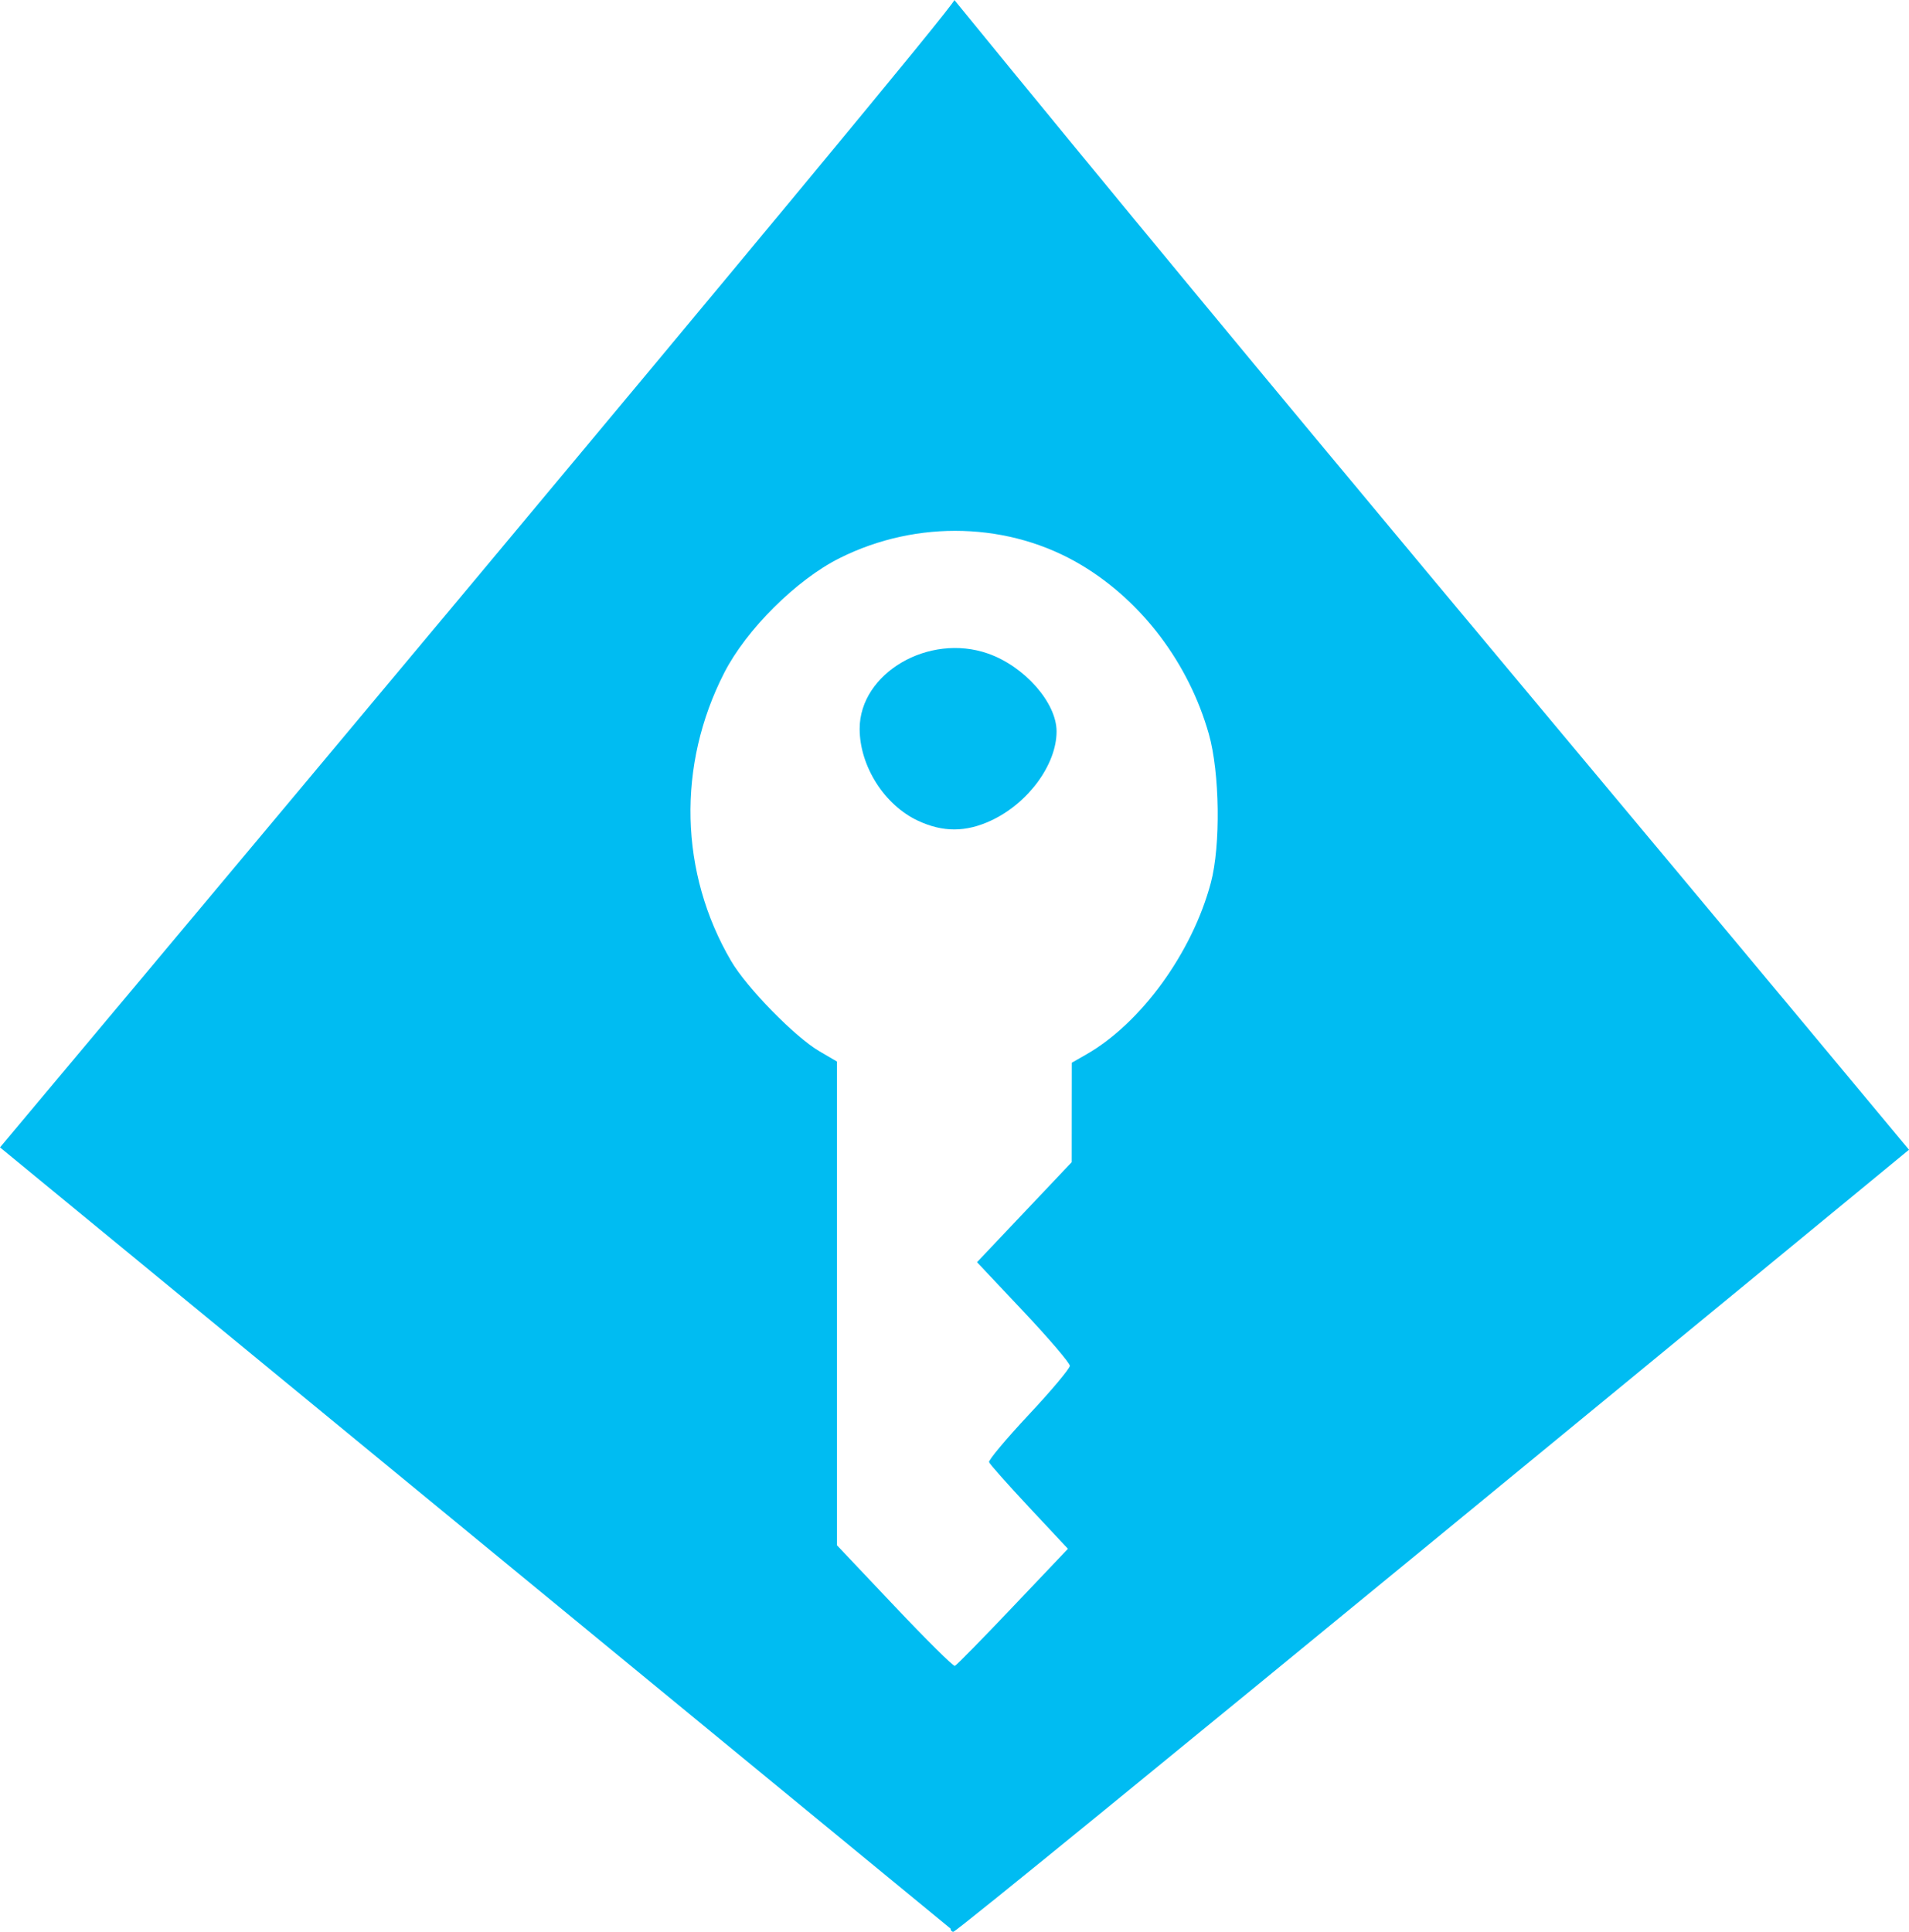 <svg xmlns="http://www.w3.org/2000/svg" viewBox="0 0 69.178 70"><path fill="#00bcf2" d="M34.446 69.885 0 41.577S34.672.23 34.584 0C46.363 14.434 57.15 27.193 69.178 41.662c0 0-34.41 28.33-34.63 28.338-.056.002-.102-.05-.102-.115zm2.256-11.66 1.998-2.103-1.407-1.504c-.773-.828-1.427-1.563-1.452-1.636-.025-.072.624-.846 1.441-1.72.818-.873 1.487-1.67 1.487-1.771 0-.101-.757-.987-1.682-1.969l-1.682-1.785 1.716-1.813 1.716-1.812.001-1.802.002-1.801.521-.298c1.988-1.135 3.841-3.687 4.517-6.221.36-1.348.324-3.997-.073-5.395-.727-2.556-2.41-4.792-4.599-6.108-2.607-1.569-5.969-1.67-8.78-.263-1.563.782-3.376 2.583-4.18 4.153-1.717 3.35-1.623 7.255.25 10.449.569.968 2.305 2.745 3.19 3.263l.643.377v17.528l2.085 2.204c1.147 1.213 2.131 2.188 2.188 2.168.056-.02 1.002-.984 2.1-2.14zm-3.434-28.484c-1.219-.567-2.116-1.98-2.116-3.332 0-2.016 2.507-3.484 4.656-2.725 1.323.466 2.48 1.782 2.48 2.819 0 1.203-1.03 2.605-2.372 3.23-.917.427-1.743.43-2.648.008z"/></svg>
